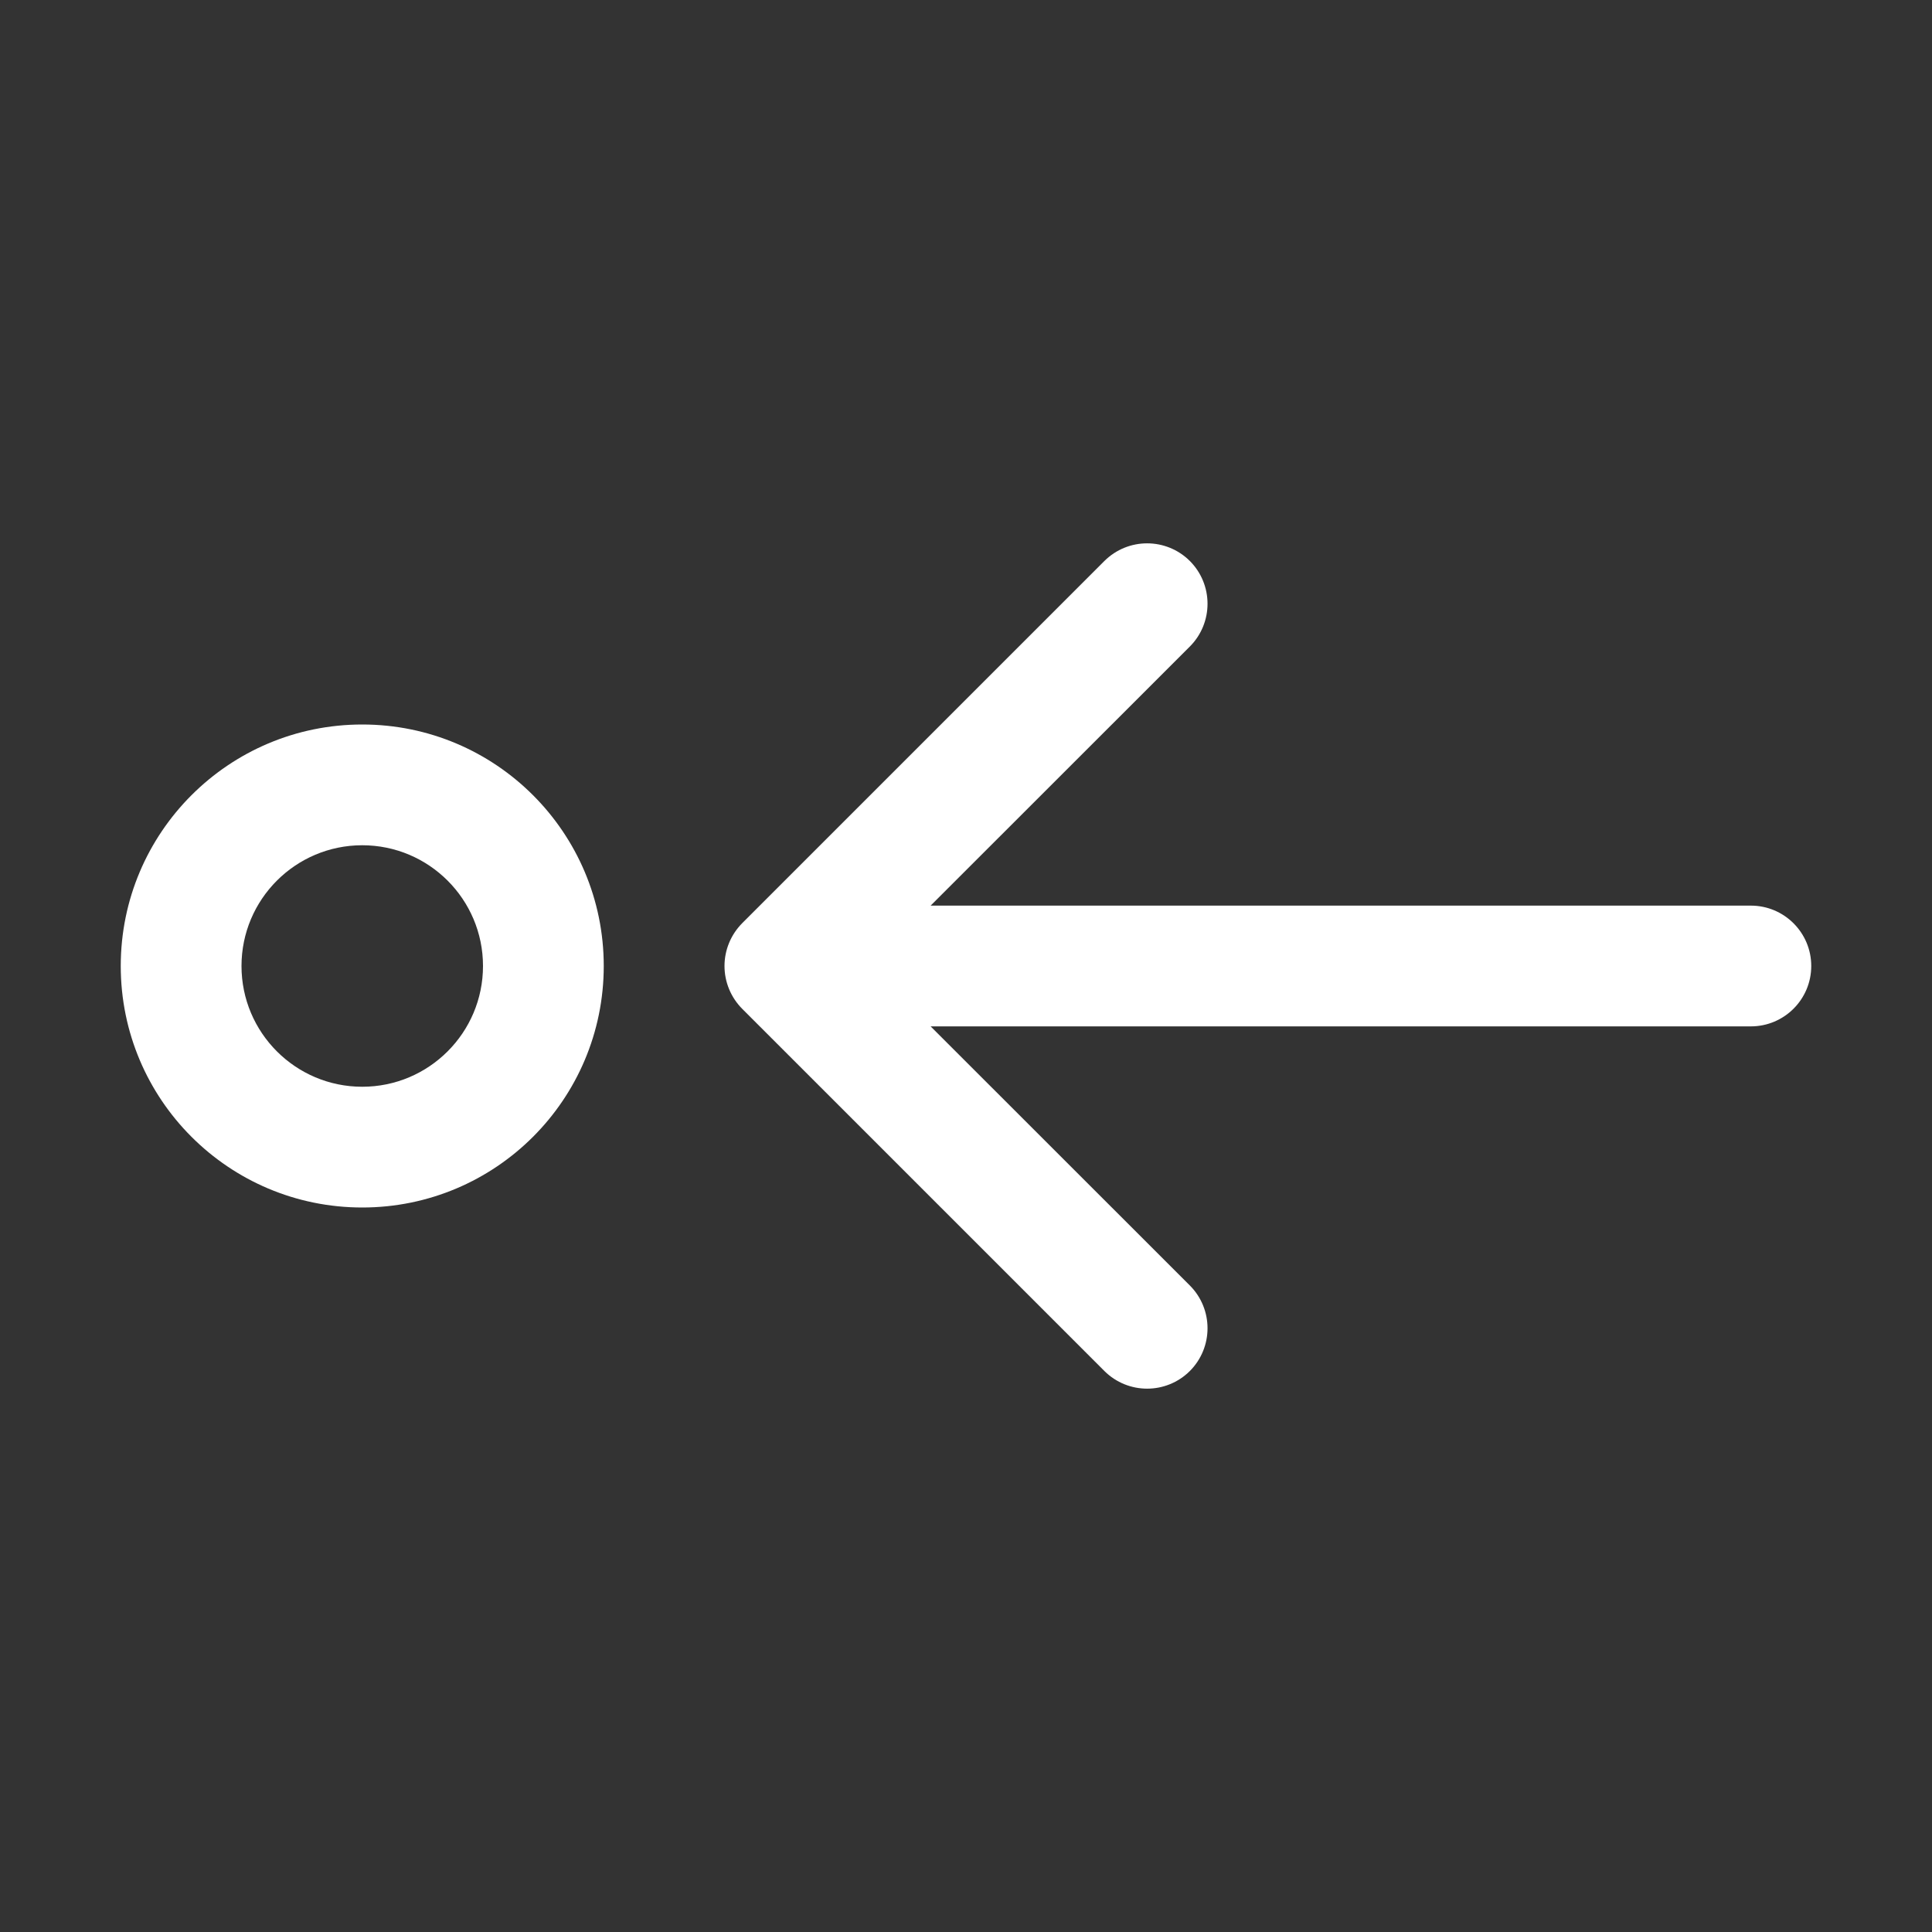 <svg width="16" height="16" viewBox="0 0 16 16" fill="none" xmlns="http://www.w3.org/2000/svg">
<rect x="0" y="0" width="16" height="16" fill="#333333" stroke="none"/>
<path d="M7.707 8.5L14.5 8.5C14.776 8.5 15 8.276 15 8C15 7.724 14.776 7.5 14.5 7.5L7.707 7.5L9.854 5.354C10.049 5.158 10.049 4.842 9.854 4.646C9.658 4.451 9.342 4.451 9.146 4.646L6.146 7.646C6.053 7.74 6 7.867 6 8C6 8.133 6.053 8.26 6.146 8.354L9.146 11.354C9.342 11.549 9.658 11.549 9.854 11.354C10.049 11.158 10.049 10.842 9.854 10.646L7.707 8.5ZM1 8C1 6.895 1.895 6 3 6C4.105 6 5 6.895 5 8C5 9.105 4.105 10 3 10C1.895 10 1 9.105 1 8ZM2 8C2 8.552 2.448 9 3 9C3.552 9 4 8.552 4 8C4 7.448 3.552 7 3 7C2.448 7 2 7.448 2 8Z" fill="#ffffff"/>
</svg>
